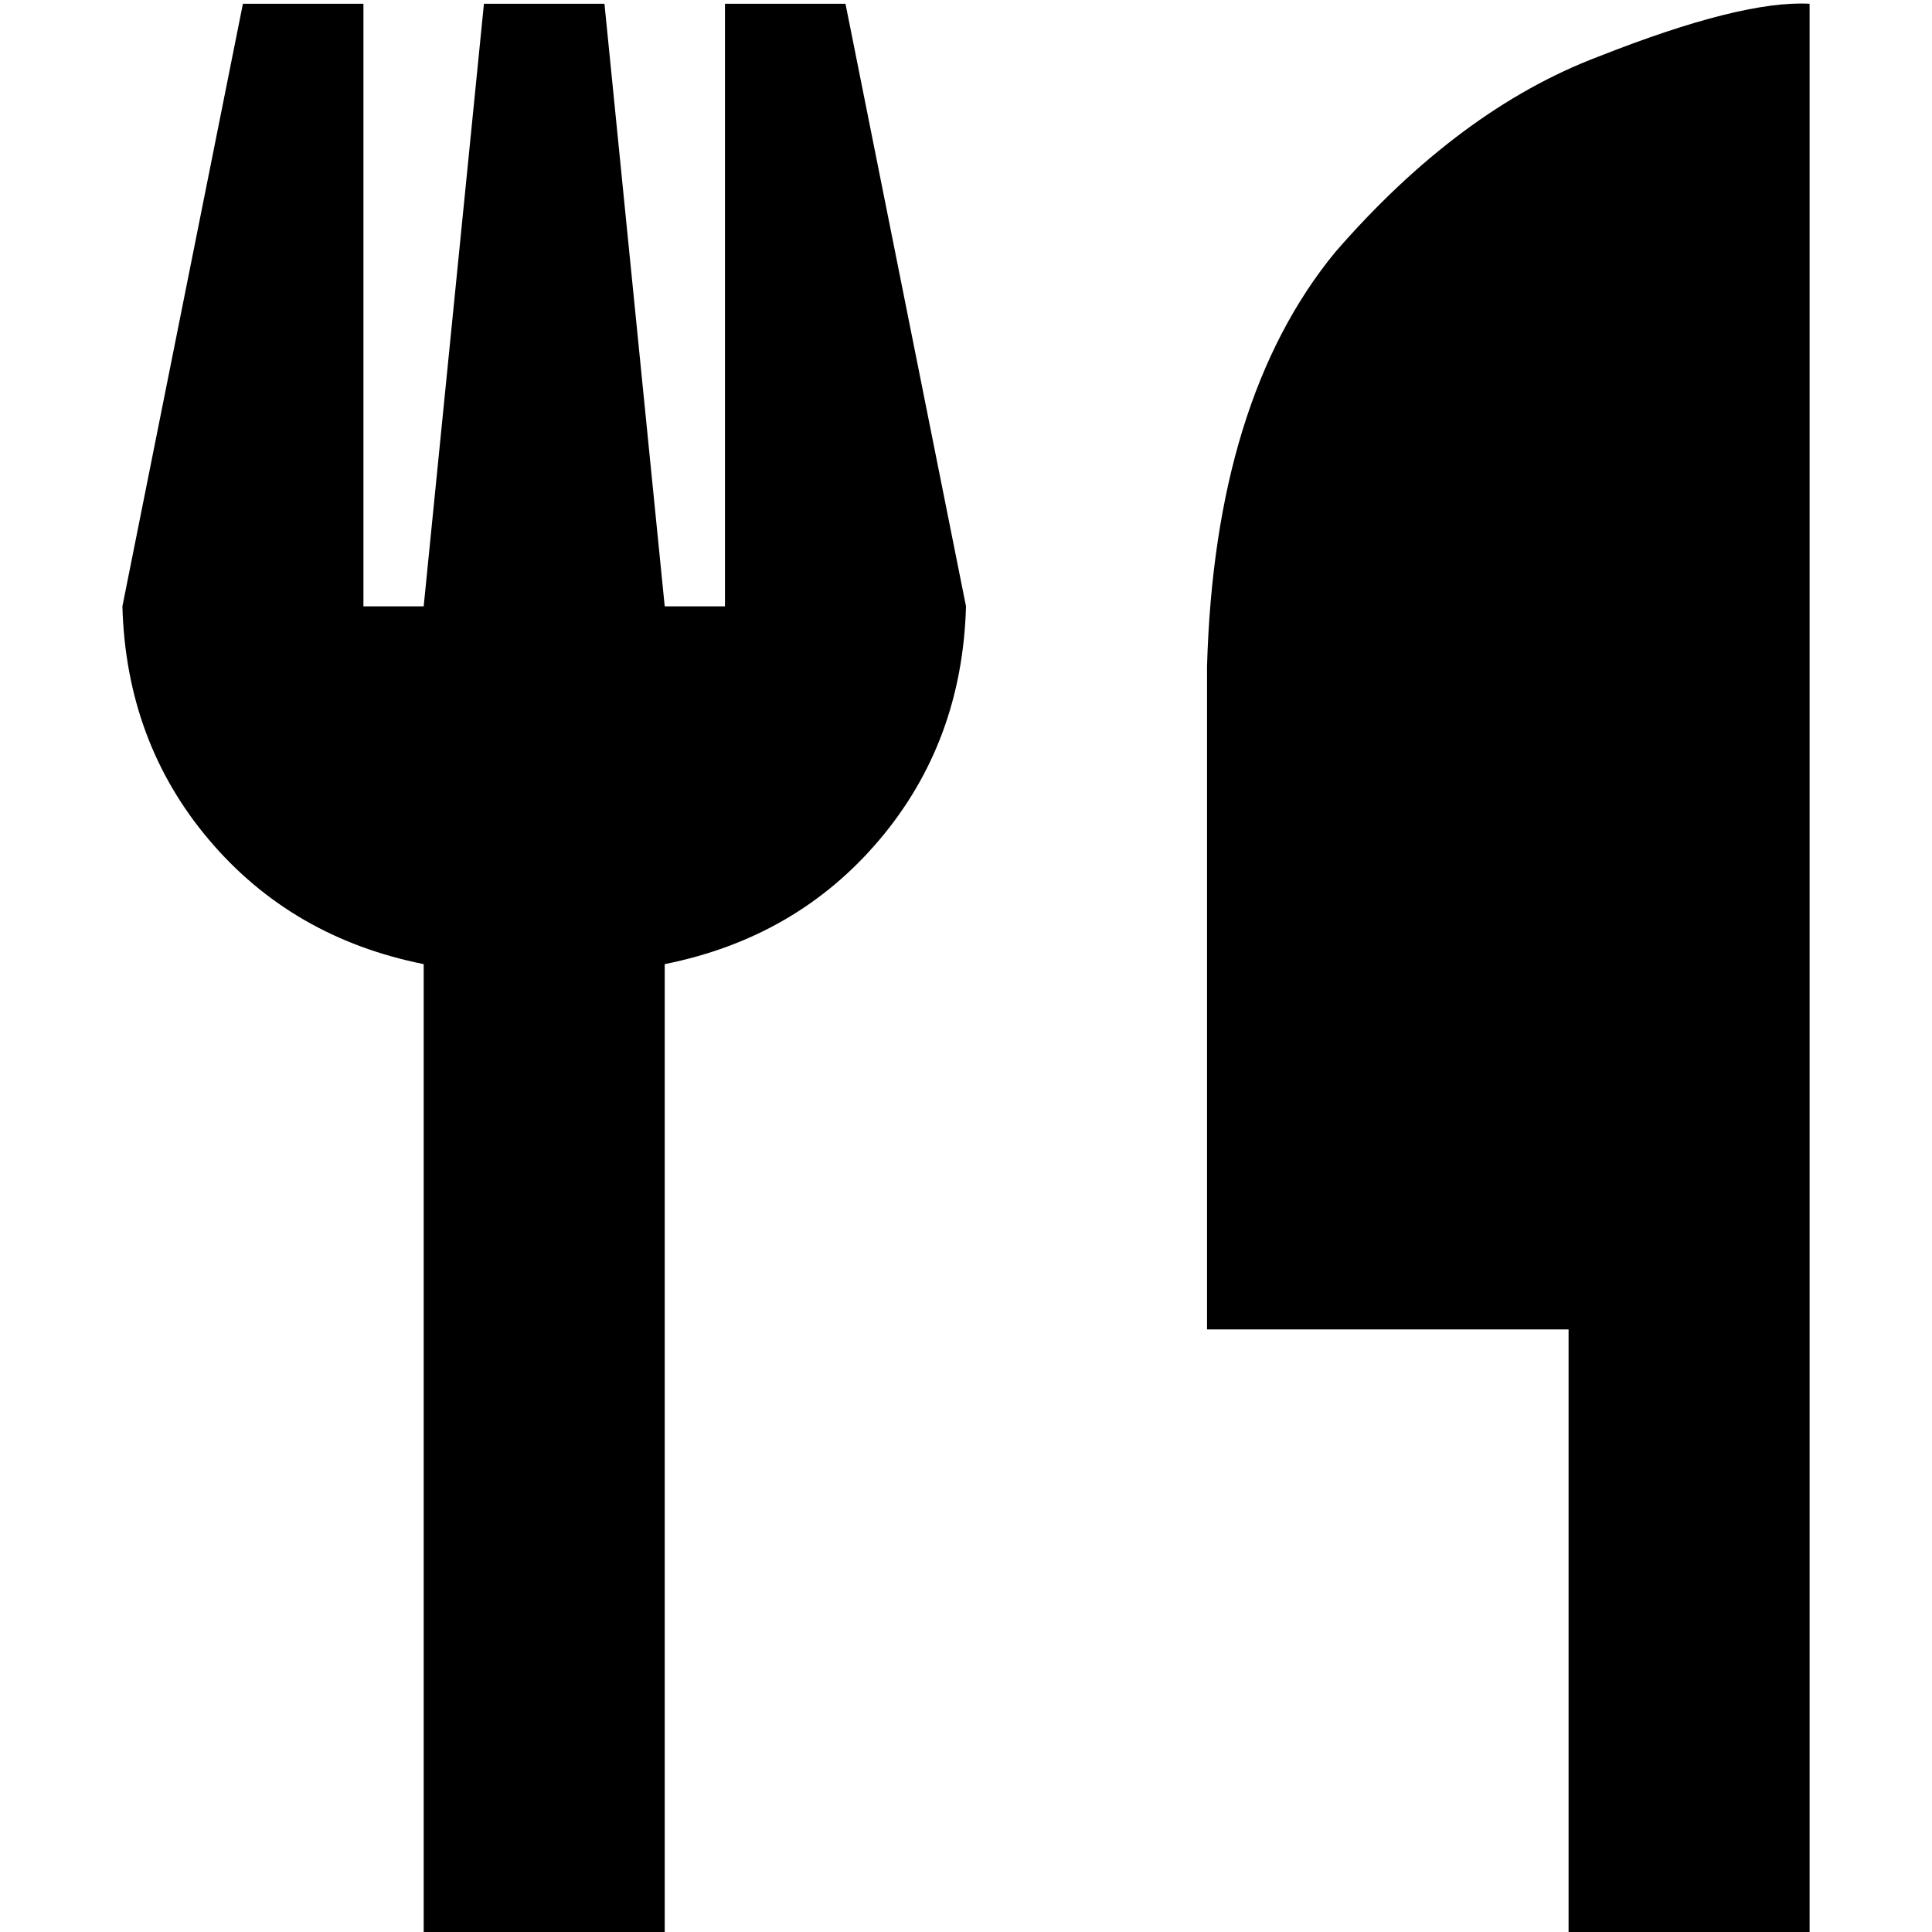 <svg xmlns="http://www.w3.org/2000/svg" viewBox="0 0 512 512">
  <path d="M 96.312 160.686 L 96.312 0.998 L 96.312 160.686 L 96.312 0.998 L 64.374 0.998 L 64.374 0.998 L 32.437 160.686 L 32.437 160.686 Q 33.435 196.616 55.392 222.565 Q 77.349 248.515 112.281 255.501 L 112.281 480.062 L 112.281 480.062 L 112.281 512 L 112.281 512 L 176.156 512 L 176.156 512 L 176.156 480.062 L 176.156 480.062 L 176.156 255.501 L 176.156 255.501 Q 211.088 248.515 233.045 222.565 Q 255.002 196.616 256 160.686 L 224.062 0.998 L 224.062 0.998 L 192.125 0.998 L 192.125 0.998 L 192.125 160.686 L 192.125 160.686 L 176.156 160.686 L 176.156 160.686 L 160.187 0.998 L 160.187 0.998 L 128.25 0.998 L 128.25 0.998 L 112.281 160.686 L 112.281 160.686 L 96.312 160.686 L 96.312 160.686 Z M 479.563 0.998 Q 461.598 0 423.673 14.971 L 423.673 14.971 L 423.673 14.971 Q 386.745 28.943 353.809 66.869 L 353.809 66.869 L 353.809 66.869 Q 321.871 105.793 319.875 176.655 L 319.875 352.312 L 319.875 352.312 L 415.688 352.312 L 415.688 352.312 L 415.688 480.062 L 415.688 480.062 L 415.688 512 L 415.688 512 L 479.563 512 L 479.563 512 L 479.563 480.062 L 479.563 480.062 L 479.563 352.312 L 479.563 352.312 L 479.563 240.53 L 479.563 240.53 L 479.563 208.593 L 479.563 208.593 L 479.563 0.998 L 479.563 0.998 Z" />
</svg>